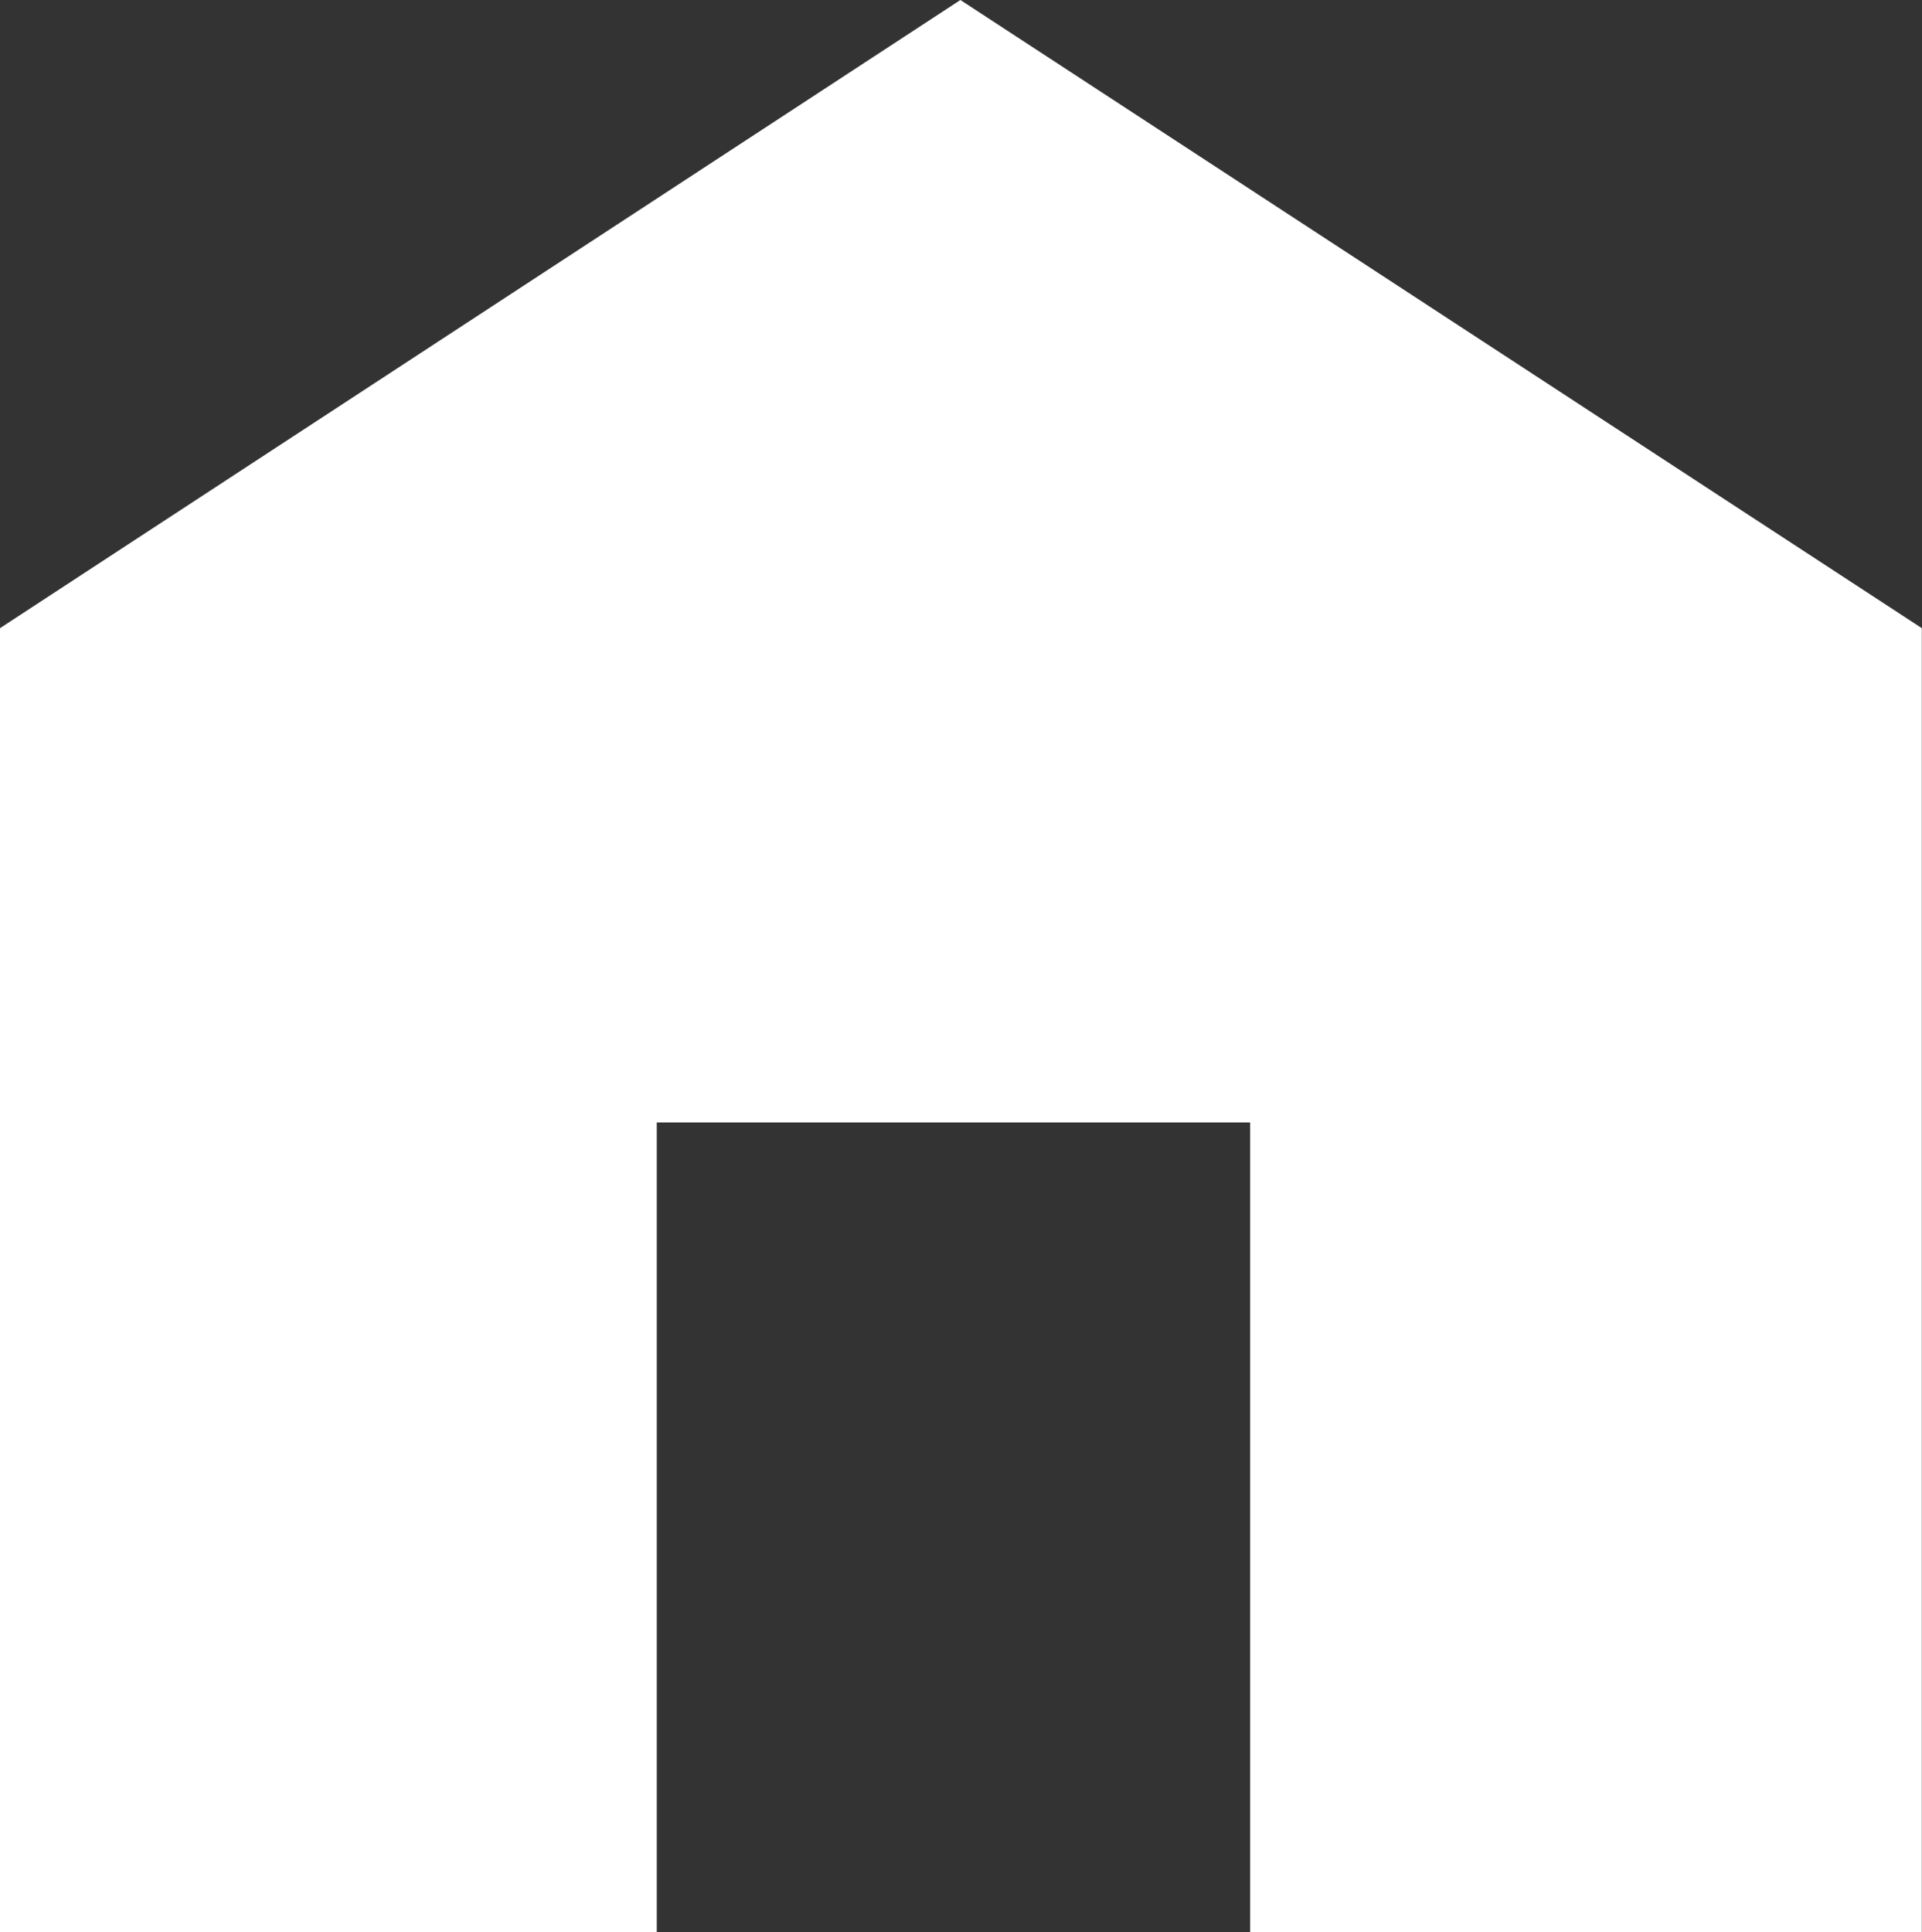 <svg xmlns="http://www.w3.org/2000/svg" width="20.889" height="21" viewBox="0 0 20.889 21">
  <rect x="0" y="0" width="20.889" height="21" fill="#333333" stroke="none"/>
  <g id="Group_1487" data-name="Group 1487" transform="translate(-3148.735 -11468.446)">
    <path id="Path_2282" data-name="Path 2282" d="M28.262,197.111V182.938L38.7,176.111l10.449,6.827v14.173h-7.3v-8.8H35.4v8.8Z" transform="translate(3120.473 11292.335)" fill="#fff"/>
  </g>
</svg>
